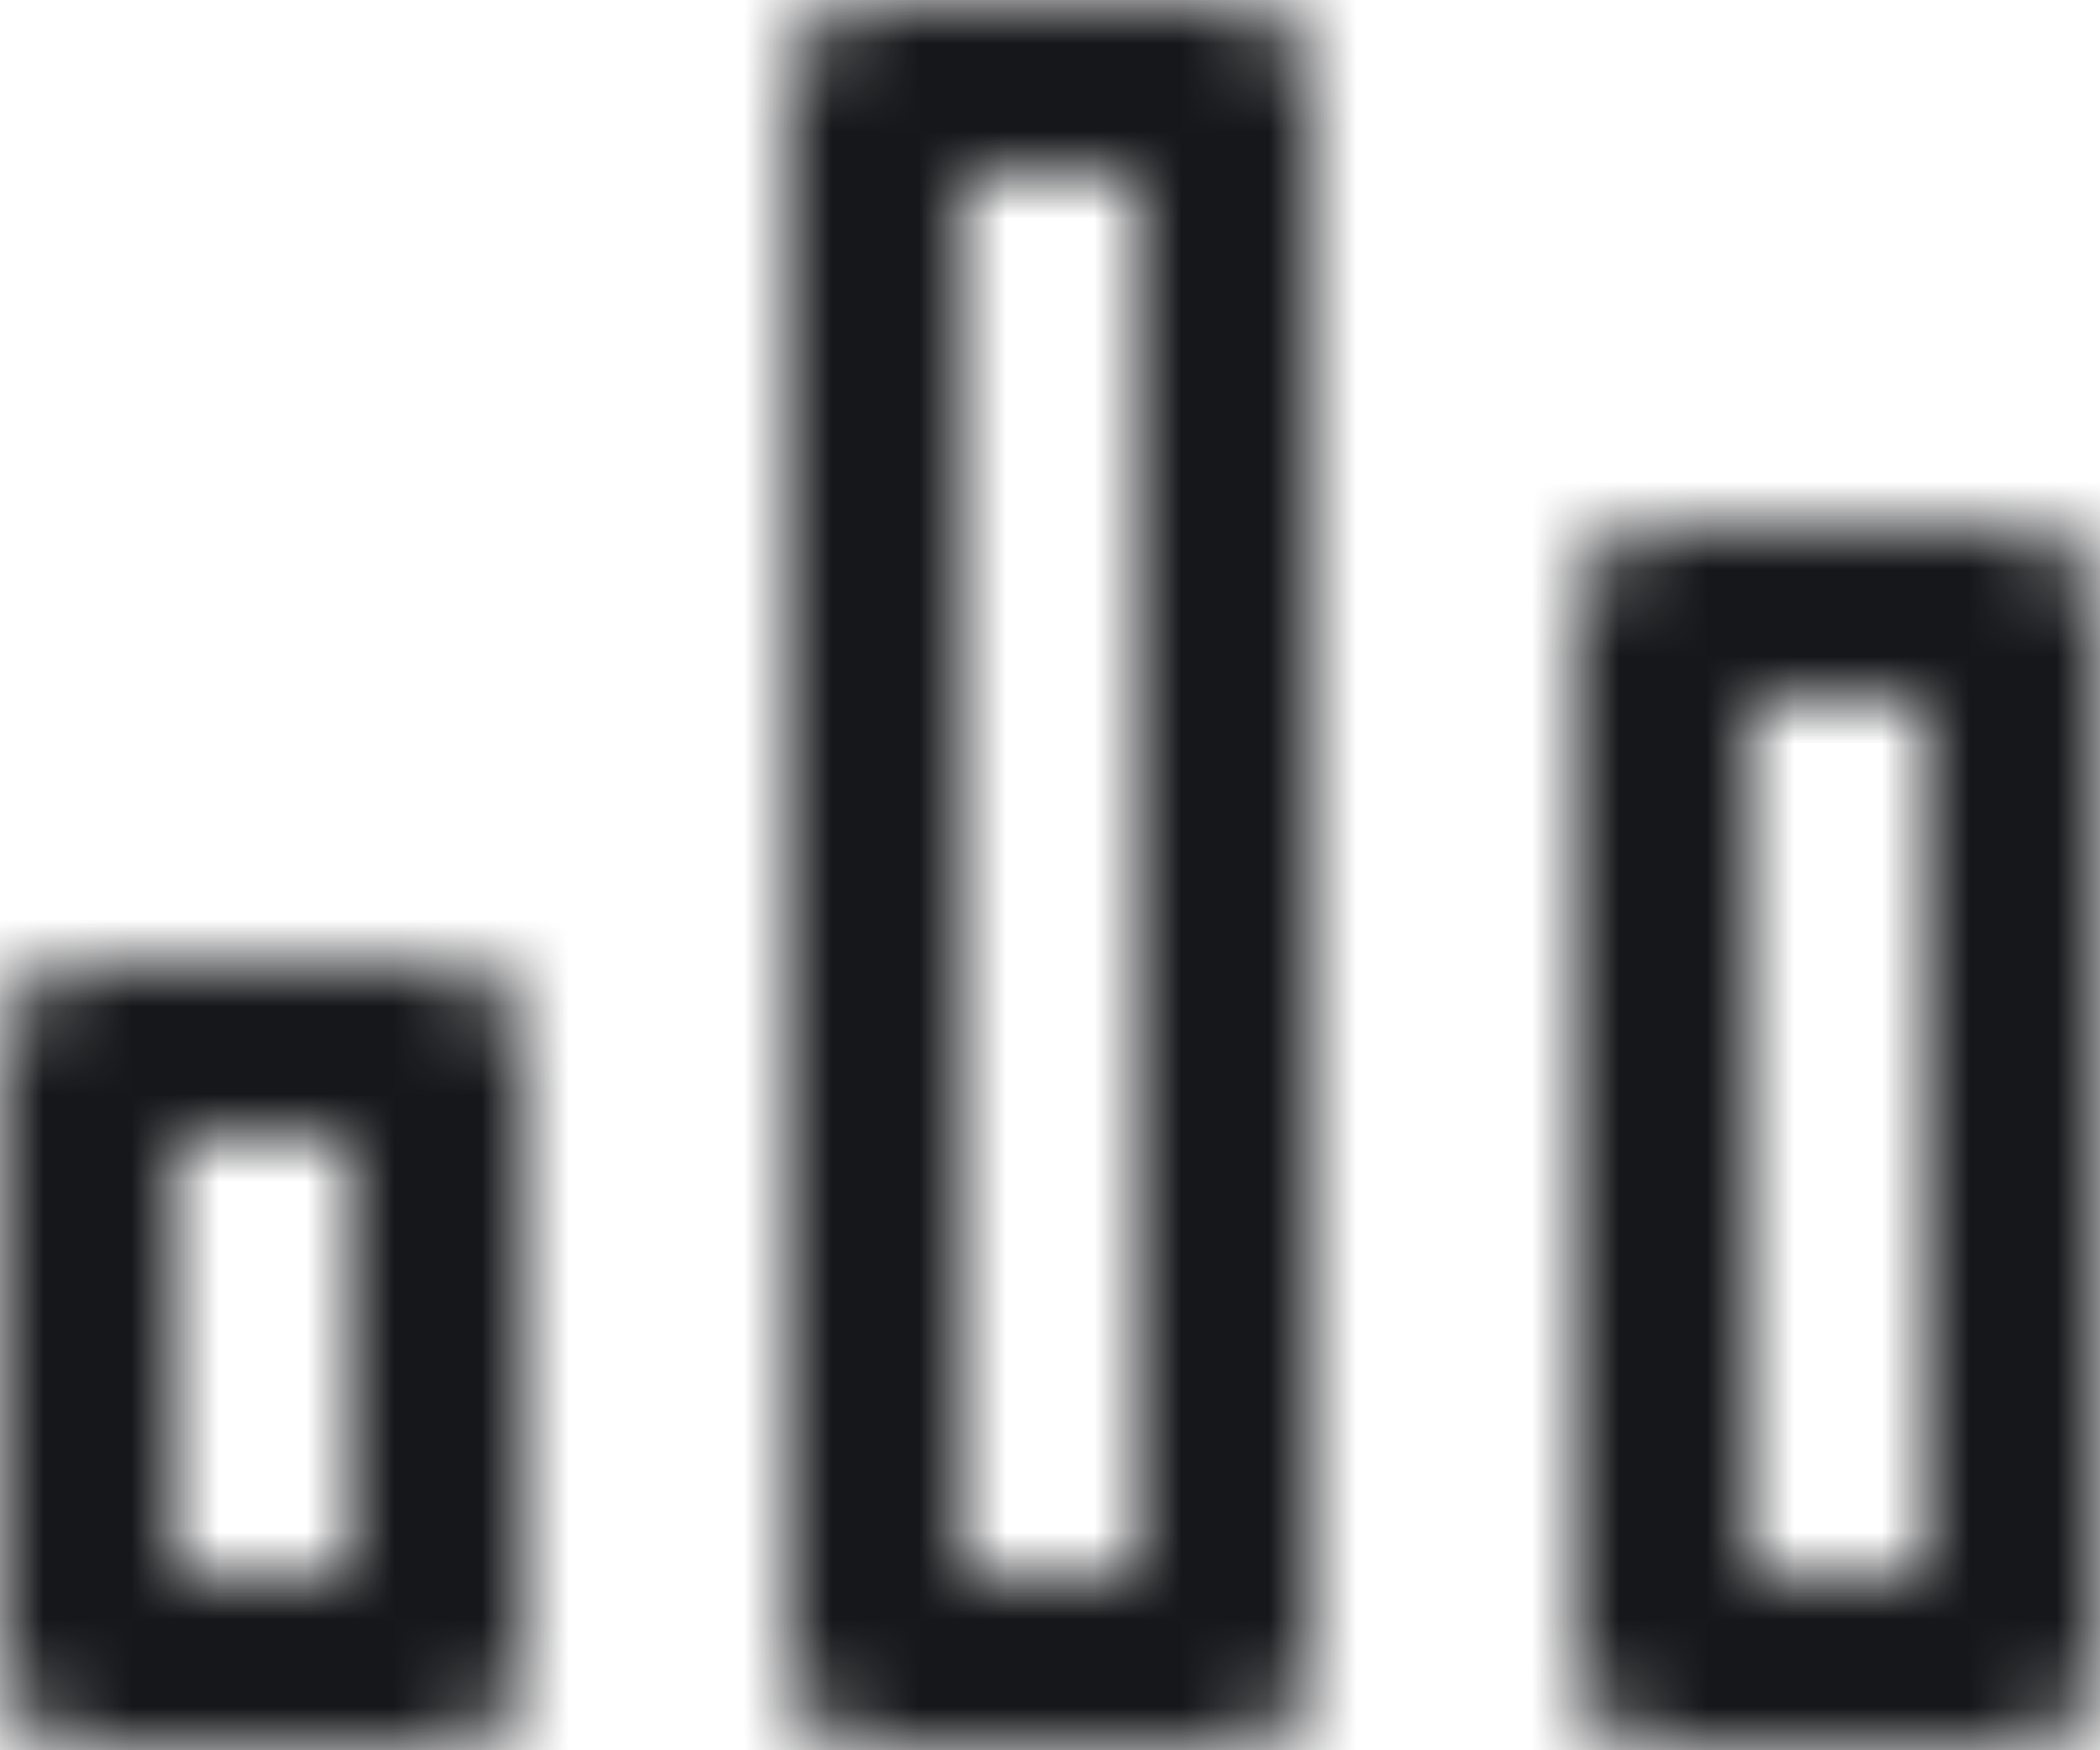<?xml version="1.0" encoding="UTF-8"?>
<svg width="24px" height="20px" viewBox="0 0 24 20" version="1.1" xmlns="http://www.w3.org/2000/svg" xmlns:xlink="http://www.w3.org/1999/xlink">
    <!-- Generator: Sketch 51.3 (57544) - http://www.bohemiancoding.com/sketch -->
    <title>Icons/files</title>
    <desc>Created with Sketch.</desc>
    <defs>
        <path d="M11,4 L11,20 L13,20 L13,4 L11,4 Z M10,2 L14,2 C14.552,2 15,2.448 15,3 L15,21 C15,21.552 14.552,22 14,22 L10,22 C9.448,22 9,21.552 9,21 L9,3 C9,2.448 9.448,2 10,2 Z M1,13 L5,13 C5.552,13 6,13.448 6,14 L6,21 C6,21.552 5.552,22 5,22 L1,22 C0.448,22 0,21.552 0,21 L0,14 C0,13.448 0.448,13 1,13 Z M2,20 L4,20 L4,15 L2,15 L2,20 Z M19,8 L23,8 C23.552,8 24,8.448 24,9 L24,21 C24,21.552 23.552,22 23,22 L19,22 C18.448,22 18,21.552 18,21 L18,9 C18,8.448 18.448,8 19,8 Z M20,10 L20,20 L22,20 L22,10 L20,10 Z" id="path-1"></path>
    </defs>
    <g id="Symbols" stroke="none" stroke-width="1" fill="none" fill-rule="evenodd">
        <g id="workbook-item/default" transform="translate(-24, -36)">
            <g id="Group-2" transform="translate(24, 34)">
                <g id="Group-5">
                    <g id="Icons/chart">
                        <mask id="mask-2" fill="white">
                            <use xlink:href="#path-1"></use>
                        </mask>
                        <g id="Combined-Shape" fill-rule="nonzero"></g>
                        <g id="_extras/Colors/Boulevard" mask="url(#mask-2)" fill="#16171A" fill-rule="evenodd">
                            <rect id="fill" x="0" y="0" width="24.96" height="24"></rect>
                        </g>
                    </g>
                </g>
            </g>
        </g>
    </g>
</svg>
